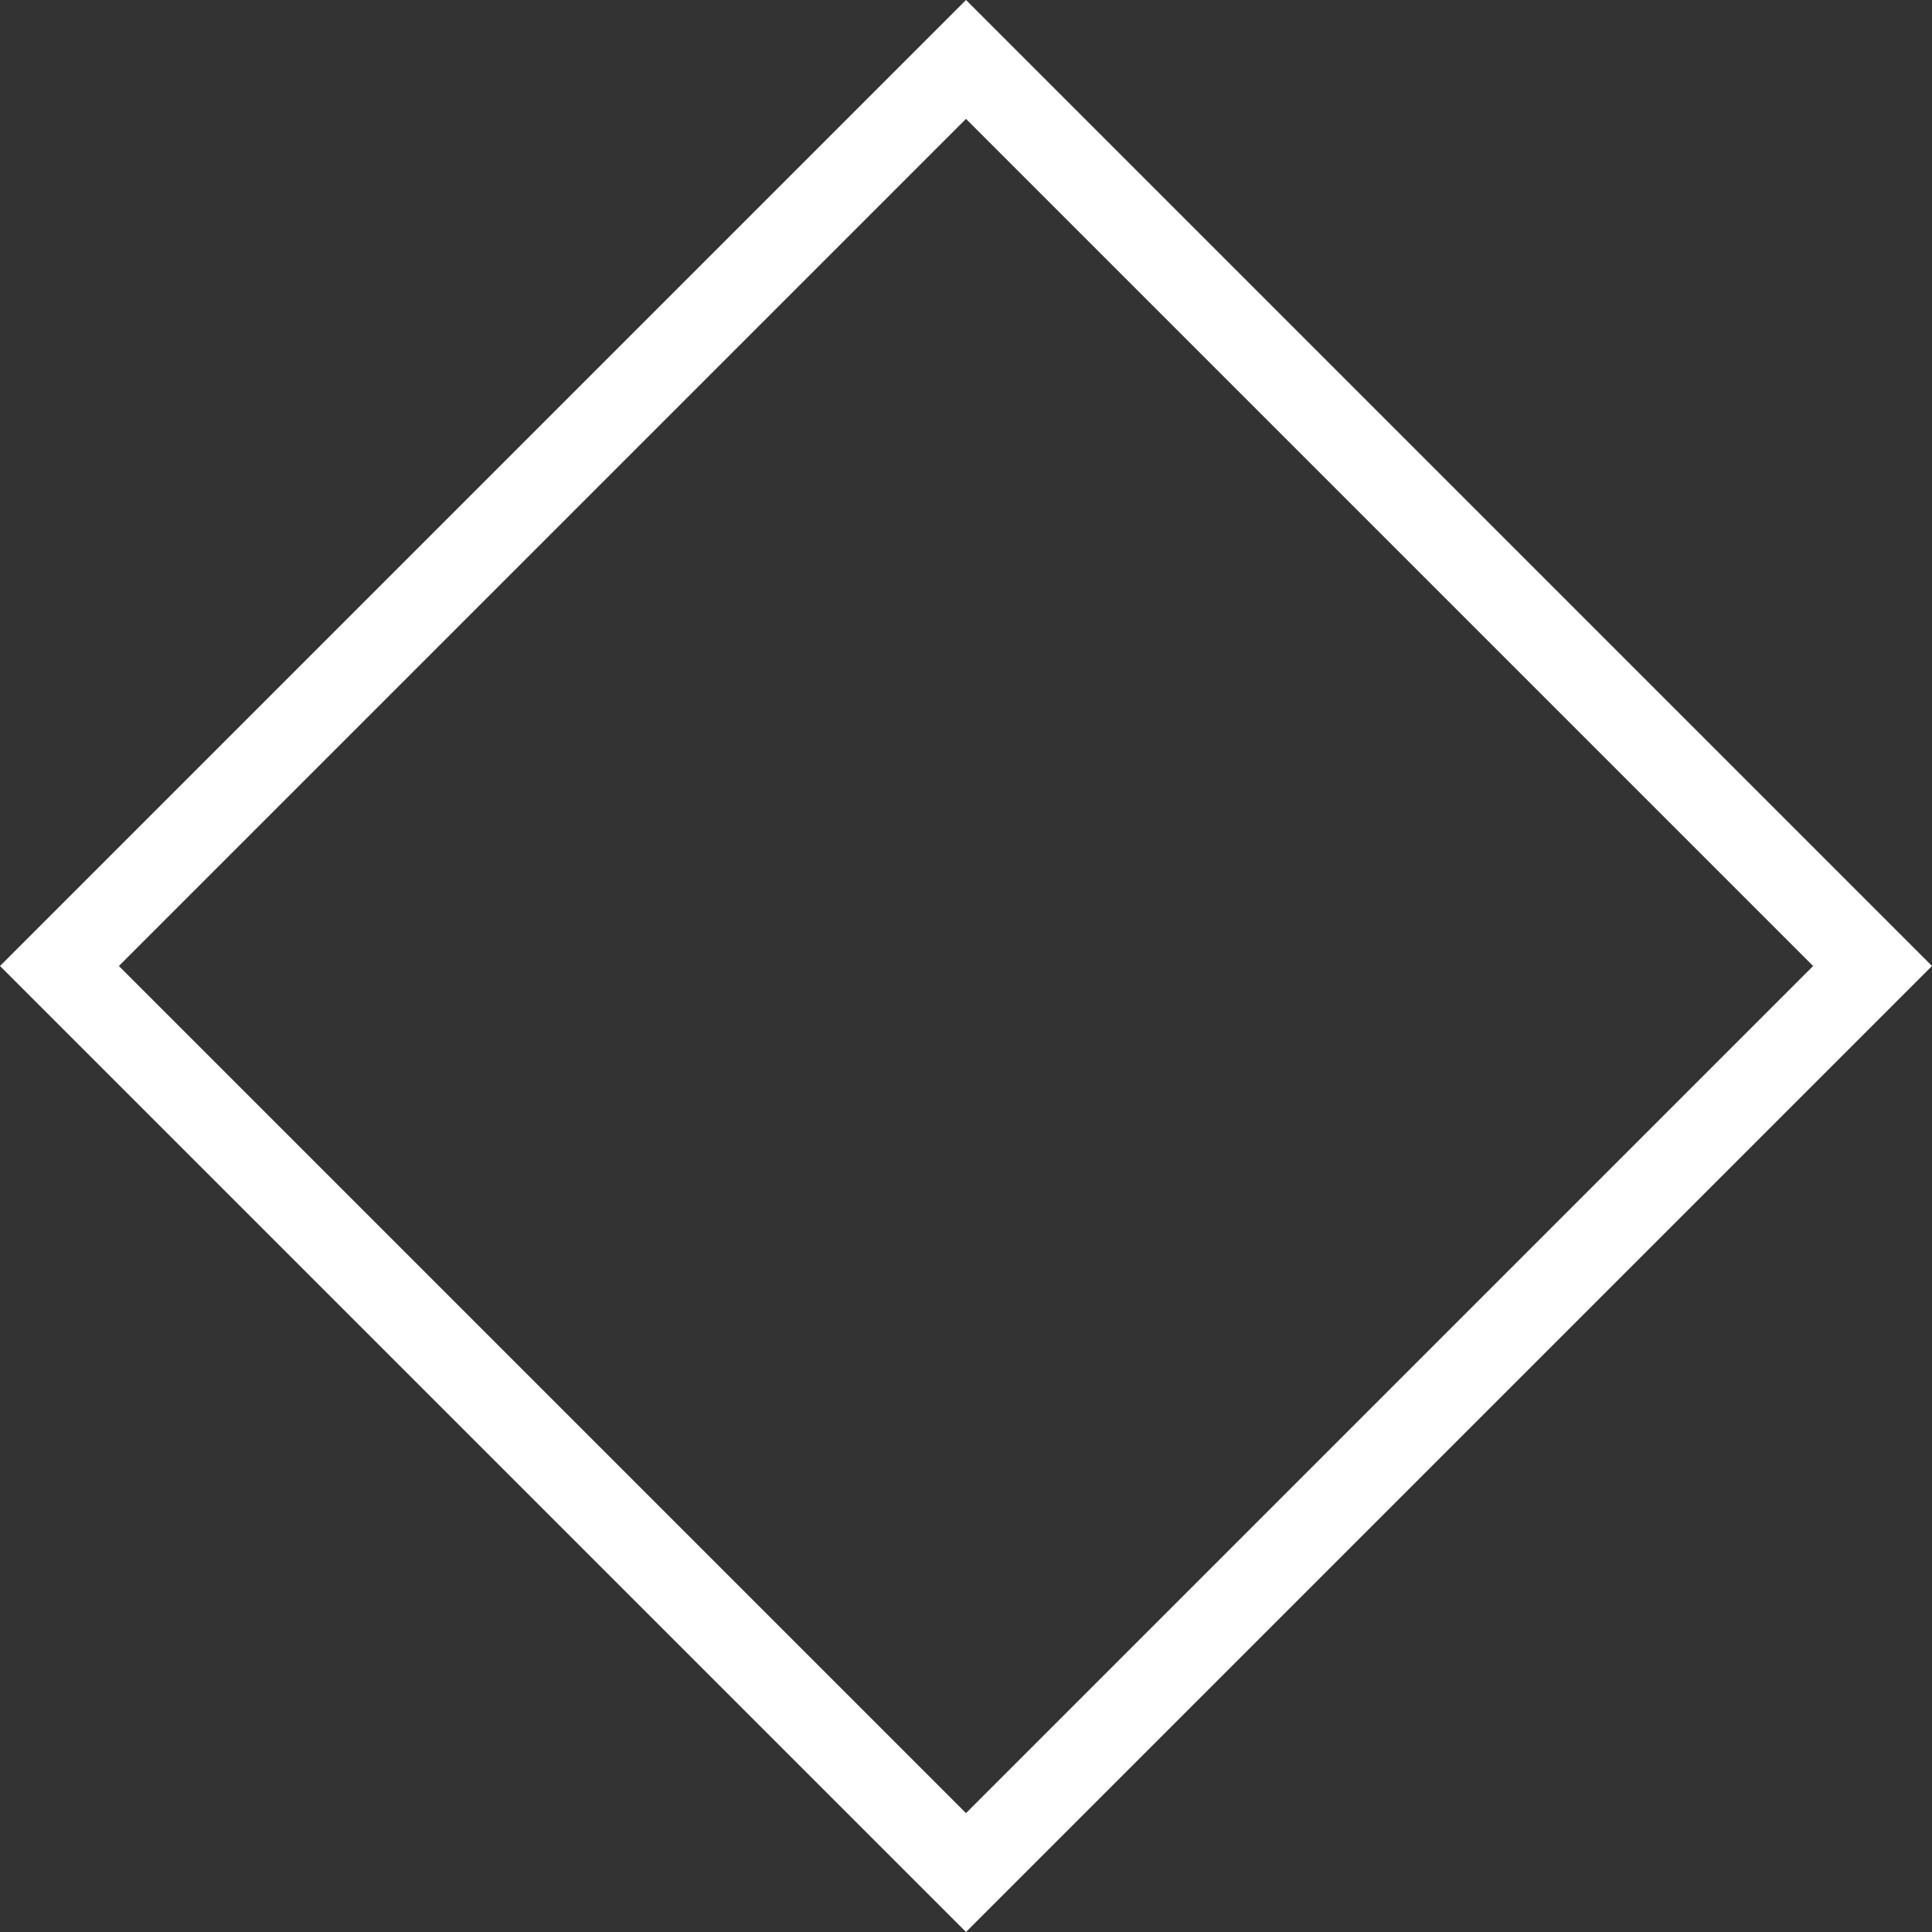 <?xml version="1.0" encoding="utf-8"?>
<!-- Generator: Adobe Illustrator 27.6.1, SVG Export Plug-In . SVG Version: 6.00 Build 0)  -->
<svg version="1.1" id="Layer_1" xmlns="http://www.w3.org/2000/svg" xmlns:xlink="http://www.w3.org/1999/xlink" x="0px" y="0px"
	 viewBox="0 0 321.8 321.8" style="enable-background:new 0 0 321.8 321.8;" xml:space="preserve">
<rect x="0" y="0" width="321.8" height="321.8" fill="#333333" stroke="none"/>
<style type="text/css">
	.st0{fill:#FFFFFF;}
</style>
<g>
	<path class="st0" d="M160.9,321.8L0,160.9L160.9,0l160.9,160.9L160.9,321.8z M19.8,160.9L160.9,302L302,160.9L160.9,19.8
		L19.8,160.9z"/>
</g>
</svg>
